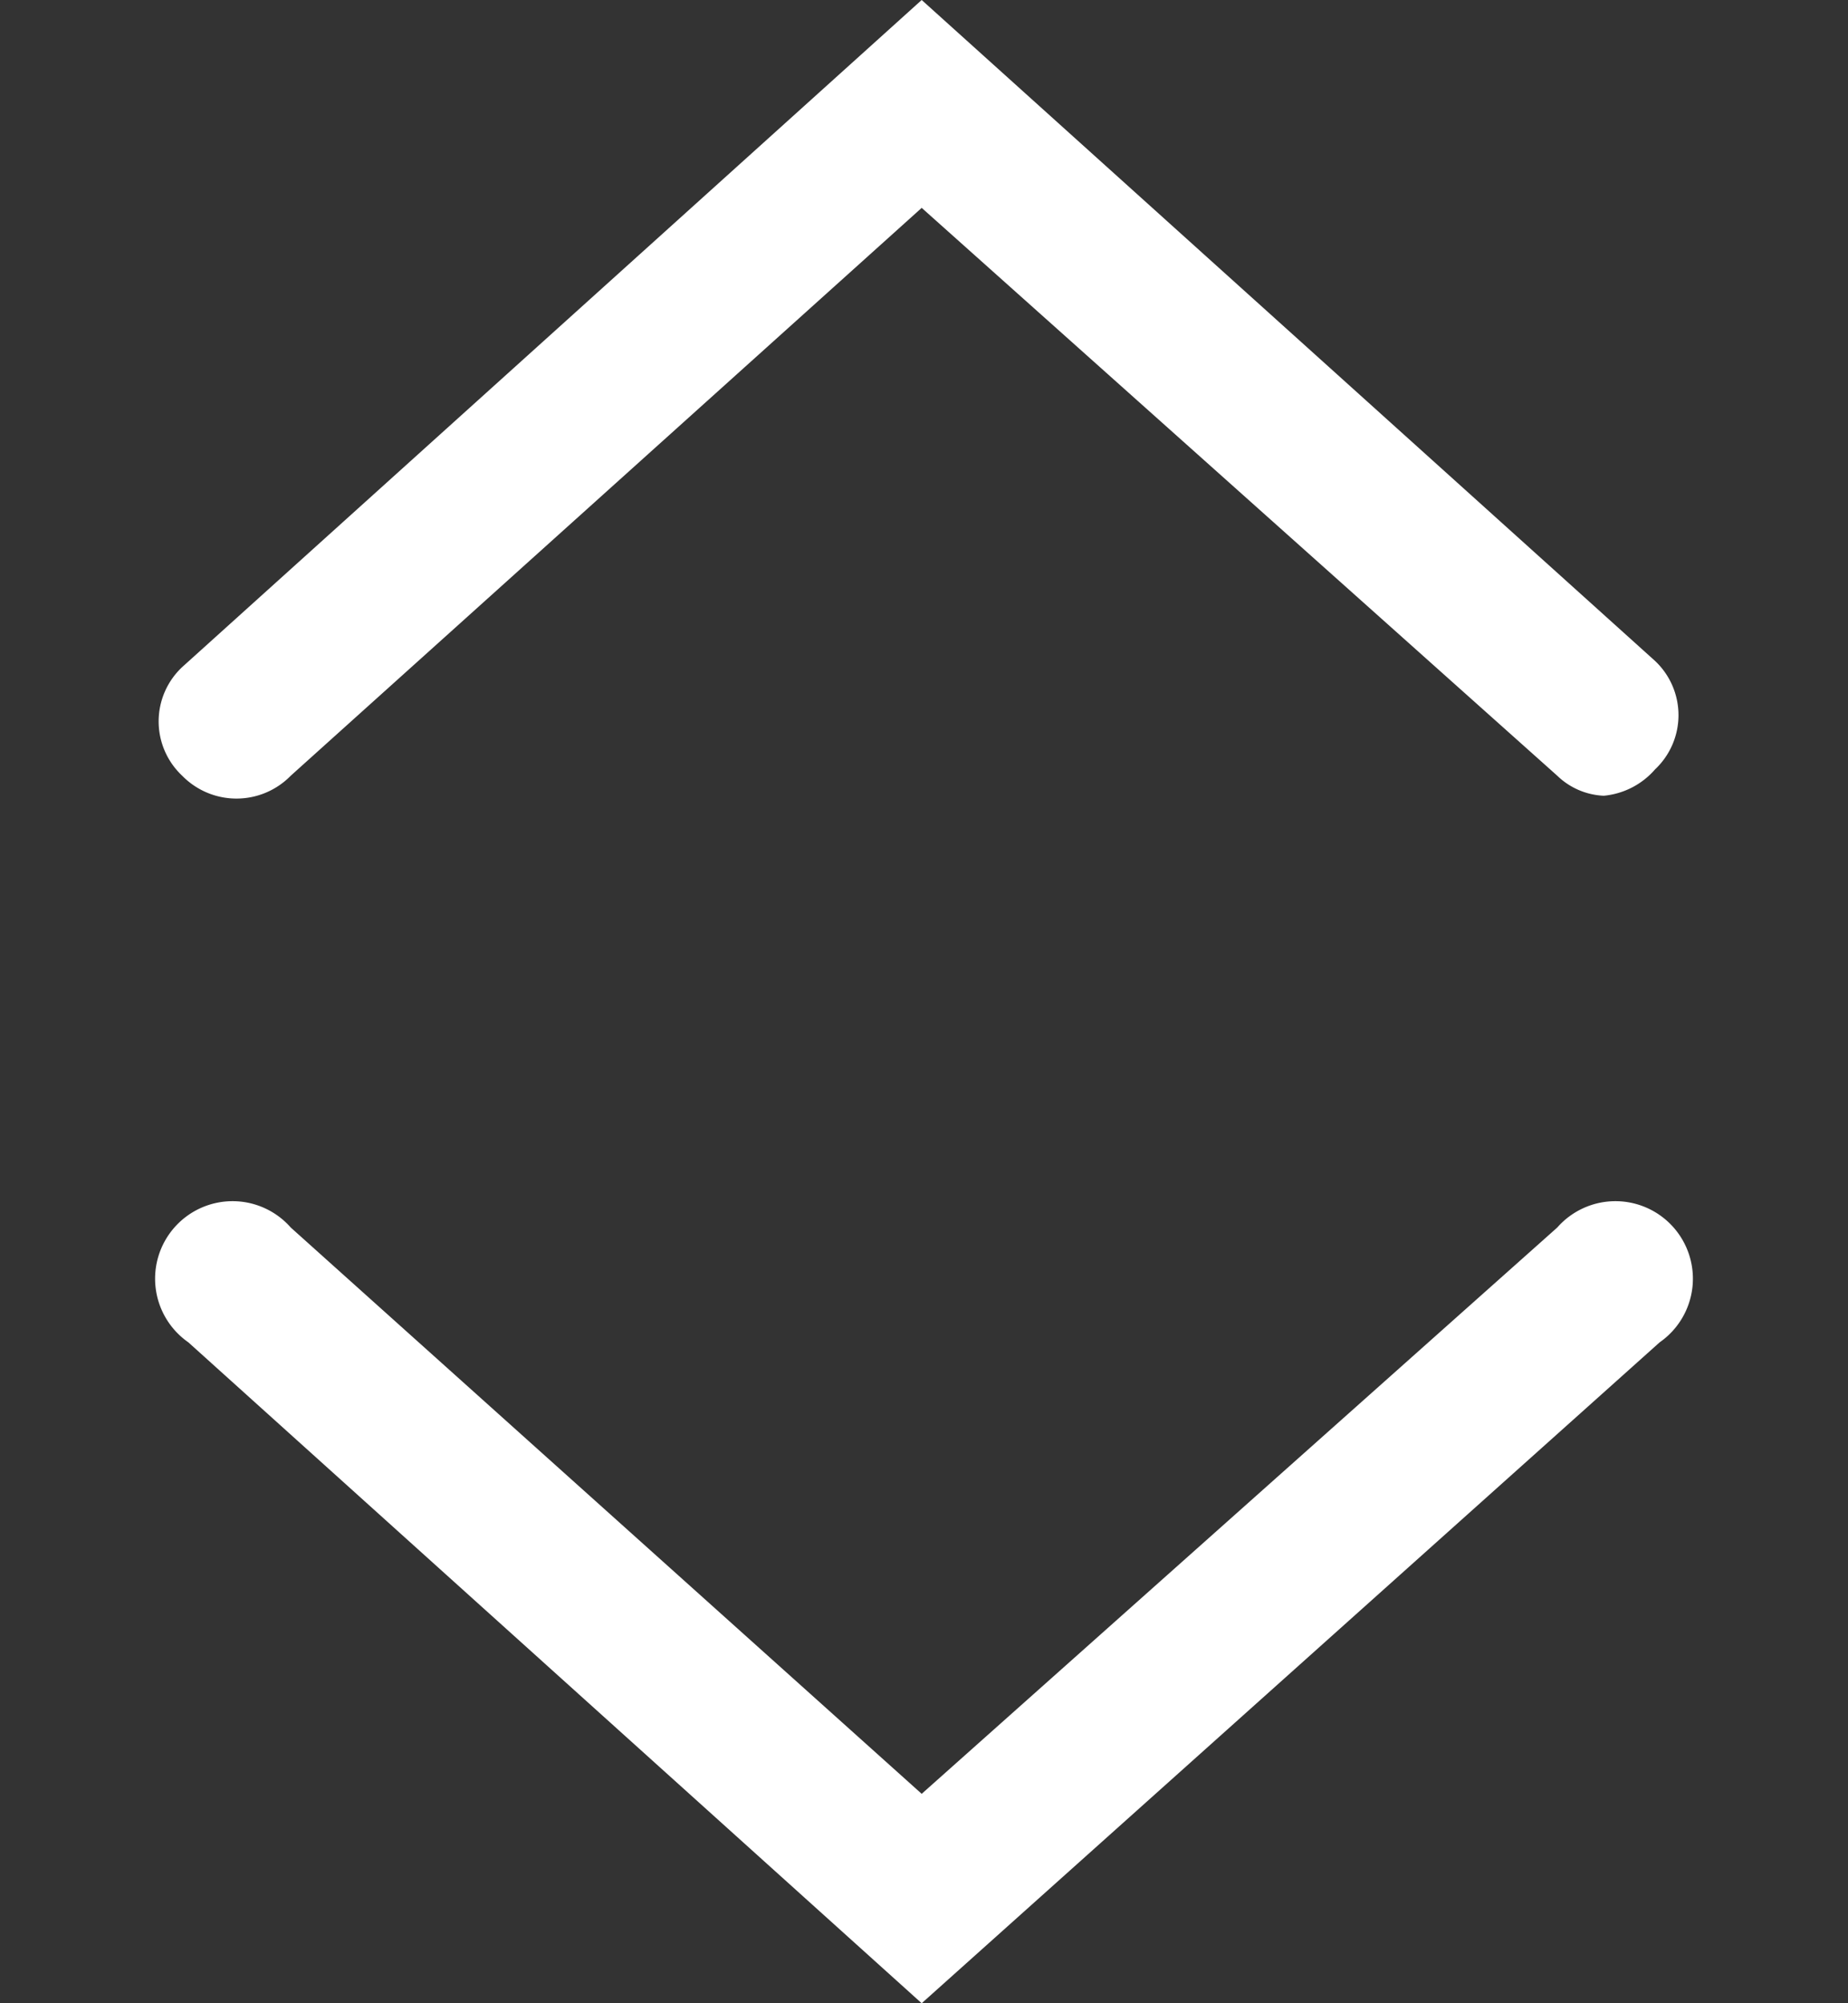 <svg width="12" height="13" viewBox="0 0 12 13" xmlns="http://www.w3.org/2000/svg">
    <rect x="0" y="0" width="12" height="13" fill="#333333" stroke="none"/>
    <path d="M5.985 13 1.223 8.711a.503.503 0 1 1 .665-.745l4.097 3.675 4.127-3.675a.503.503 0 1 1 .665.745L5.985 13zm4.43-7.836a.463.463 0 0 1-.303-.13L5.985 1.349 1.888 5.034a.493.493 0 0 1-.705 0 .483.483 0 0 1 0-.705L5.985 0l4.762 4.289a.483.483 0 0 1 0 .704.503.503 0 0 1-.333.171z" fill="#FFF" fill-rule="nonzero"/>
</svg>
